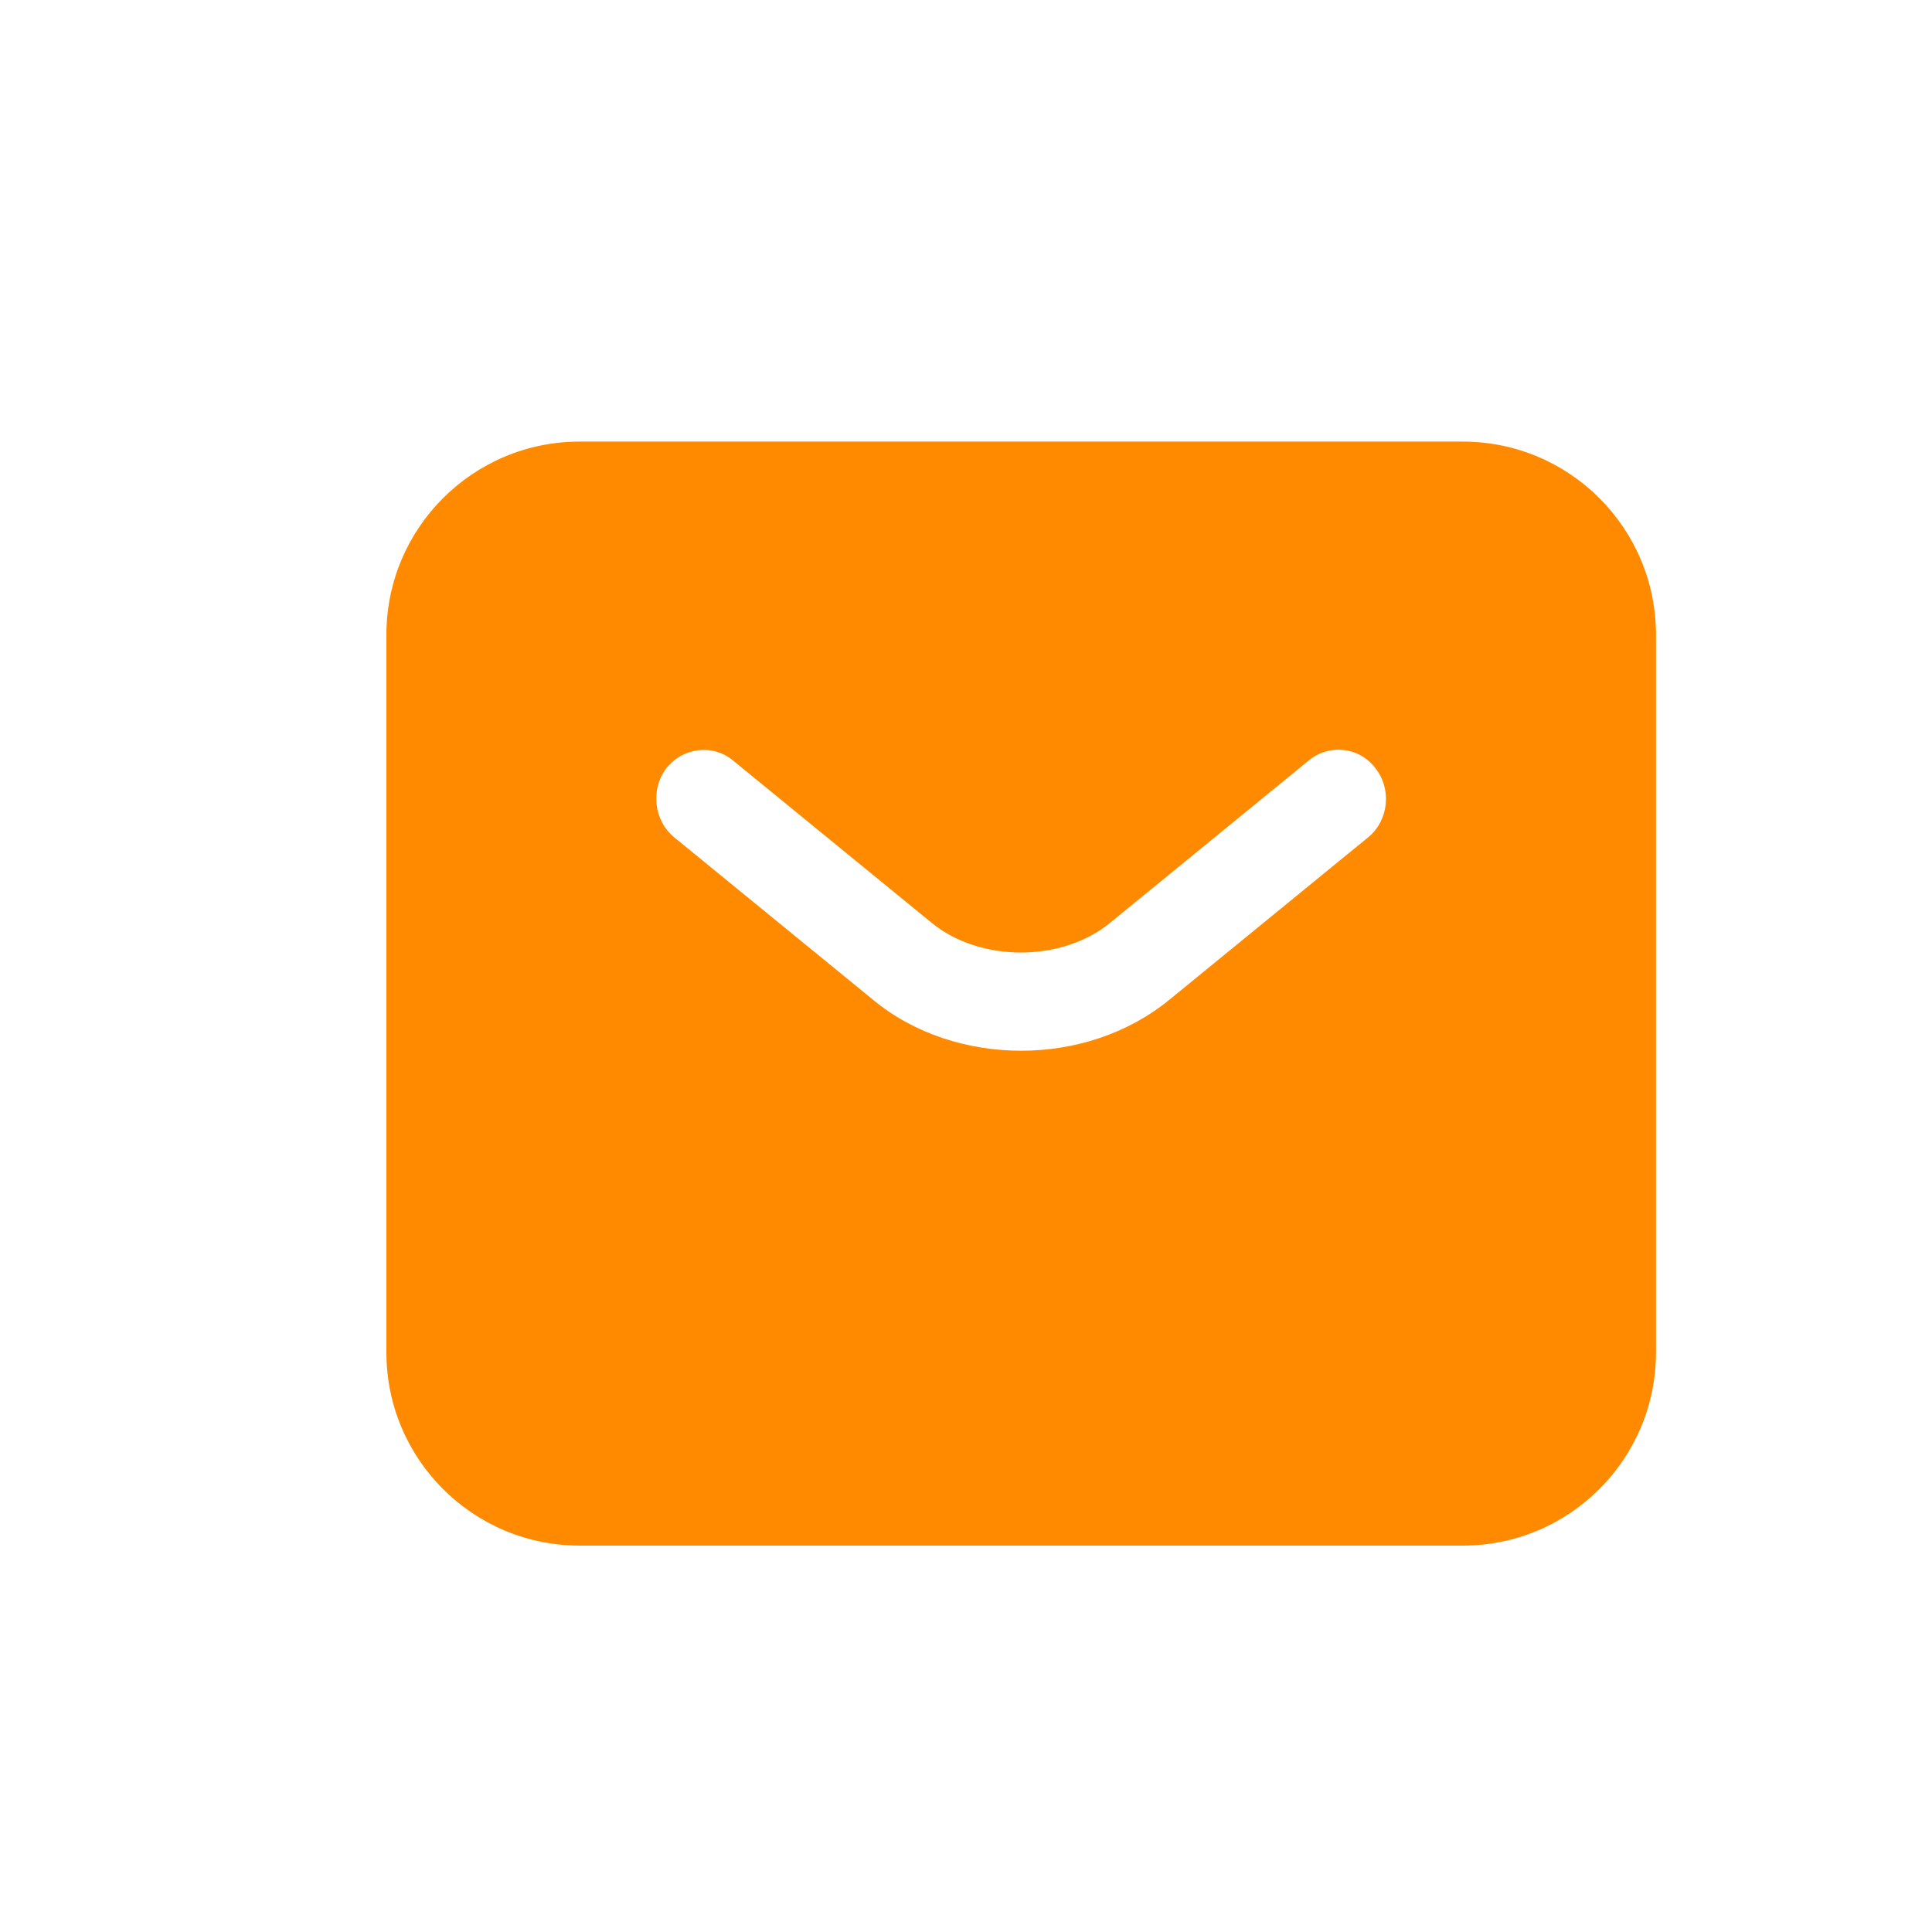 <svg width="35" height="35" viewBox="0 0 35 35" fill="none" xmlns="http://www.w3.org/2000/svg">
<path d="M30 11.5C30 9.567 28.433 8 26.5 8H10.5C8.567 8 7 9.567 7 11.5L7 24.5C7 26.433 8.567 28 10.5 28H26.5C28.433 28 30 26.433 30 24.5L30 11.5ZM24.79 15.165L21.191 18.106C20.432 18.729 19.466 19.035 18.5 19.035C17.534 19.035 16.556 18.729 15.809 18.106L12.209 15.165C11.841 14.859 11.784 14.294 12.071 13.918C12.37 13.541 12.911 13.471 13.279 13.777L16.878 16.718C17.752 17.435 19.236 17.435 20.11 16.718L23.709 13.777C24.077 13.471 24.629 13.529 24.917 13.918C25.216 14.294 25.158 14.859 24.79 15.165Z" fill="#FF8A00"/>
</svg>
